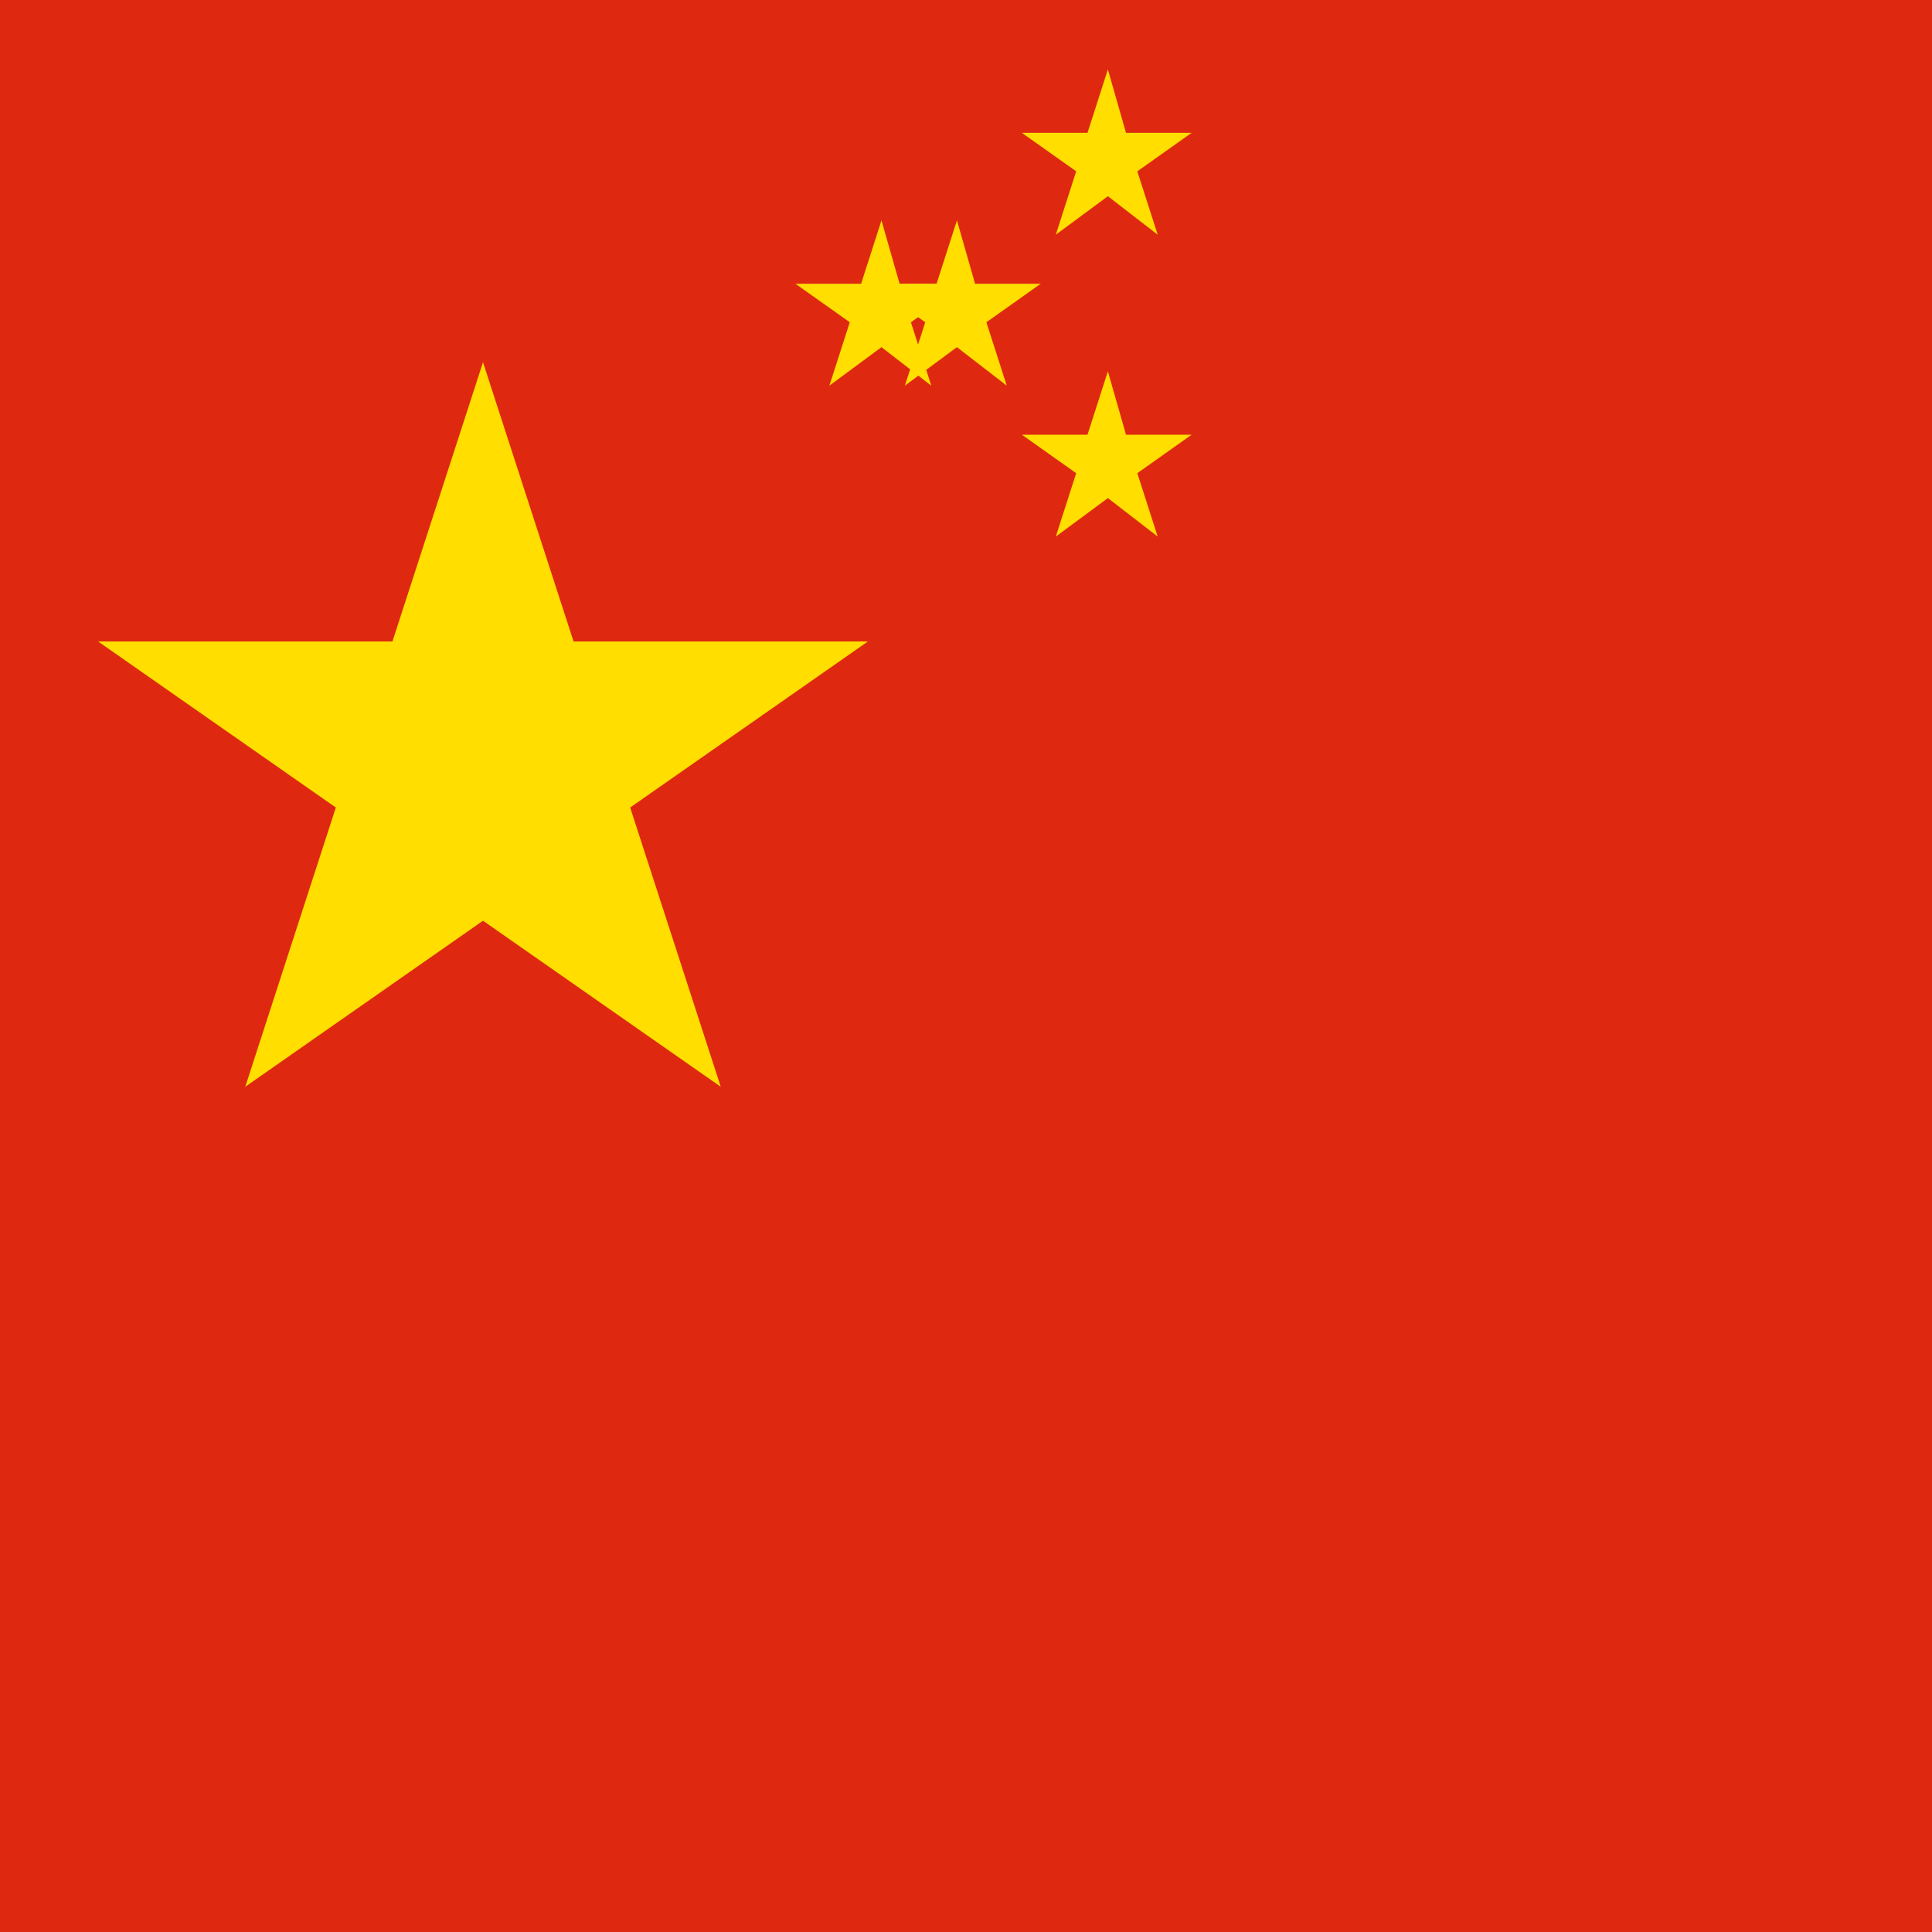 <svg xmlns="http://www.w3.org/2000/svg" viewBox="0 0 512 512">
<rect width="512" height="512" fill="#DE2910"/>
<g fill="#FFDE00">
<polygon points="128,96 152,170 230,170 167,214 191,288 128,244 65,288 89,214 26,170 104,170"/>
<polygon points="256,64 264,92 293,92 269,109 278,137 256,120 233,137 242,109 218,92 247,92" transform="translate(80,20) scale(.6)"/>
<polygon points="256,64 264,92 293,92 269,109 278,137 256,120 233,137 242,109 218,92 247,92" transform="translate(140,60) scale(.6)"/>
<polygon points="256,64 264,92 293,92 269,109 278,137 256,120 233,137 242,109 218,92 247,92" transform="translate(140,-20) scale(.6)"/>
<polygon points="256,64 264,92 293,92 269,109 278,137 256,120 233,137 242,109 218,92 247,92" transform="translate(100,20) scale(.6)"/>
</g></svg>